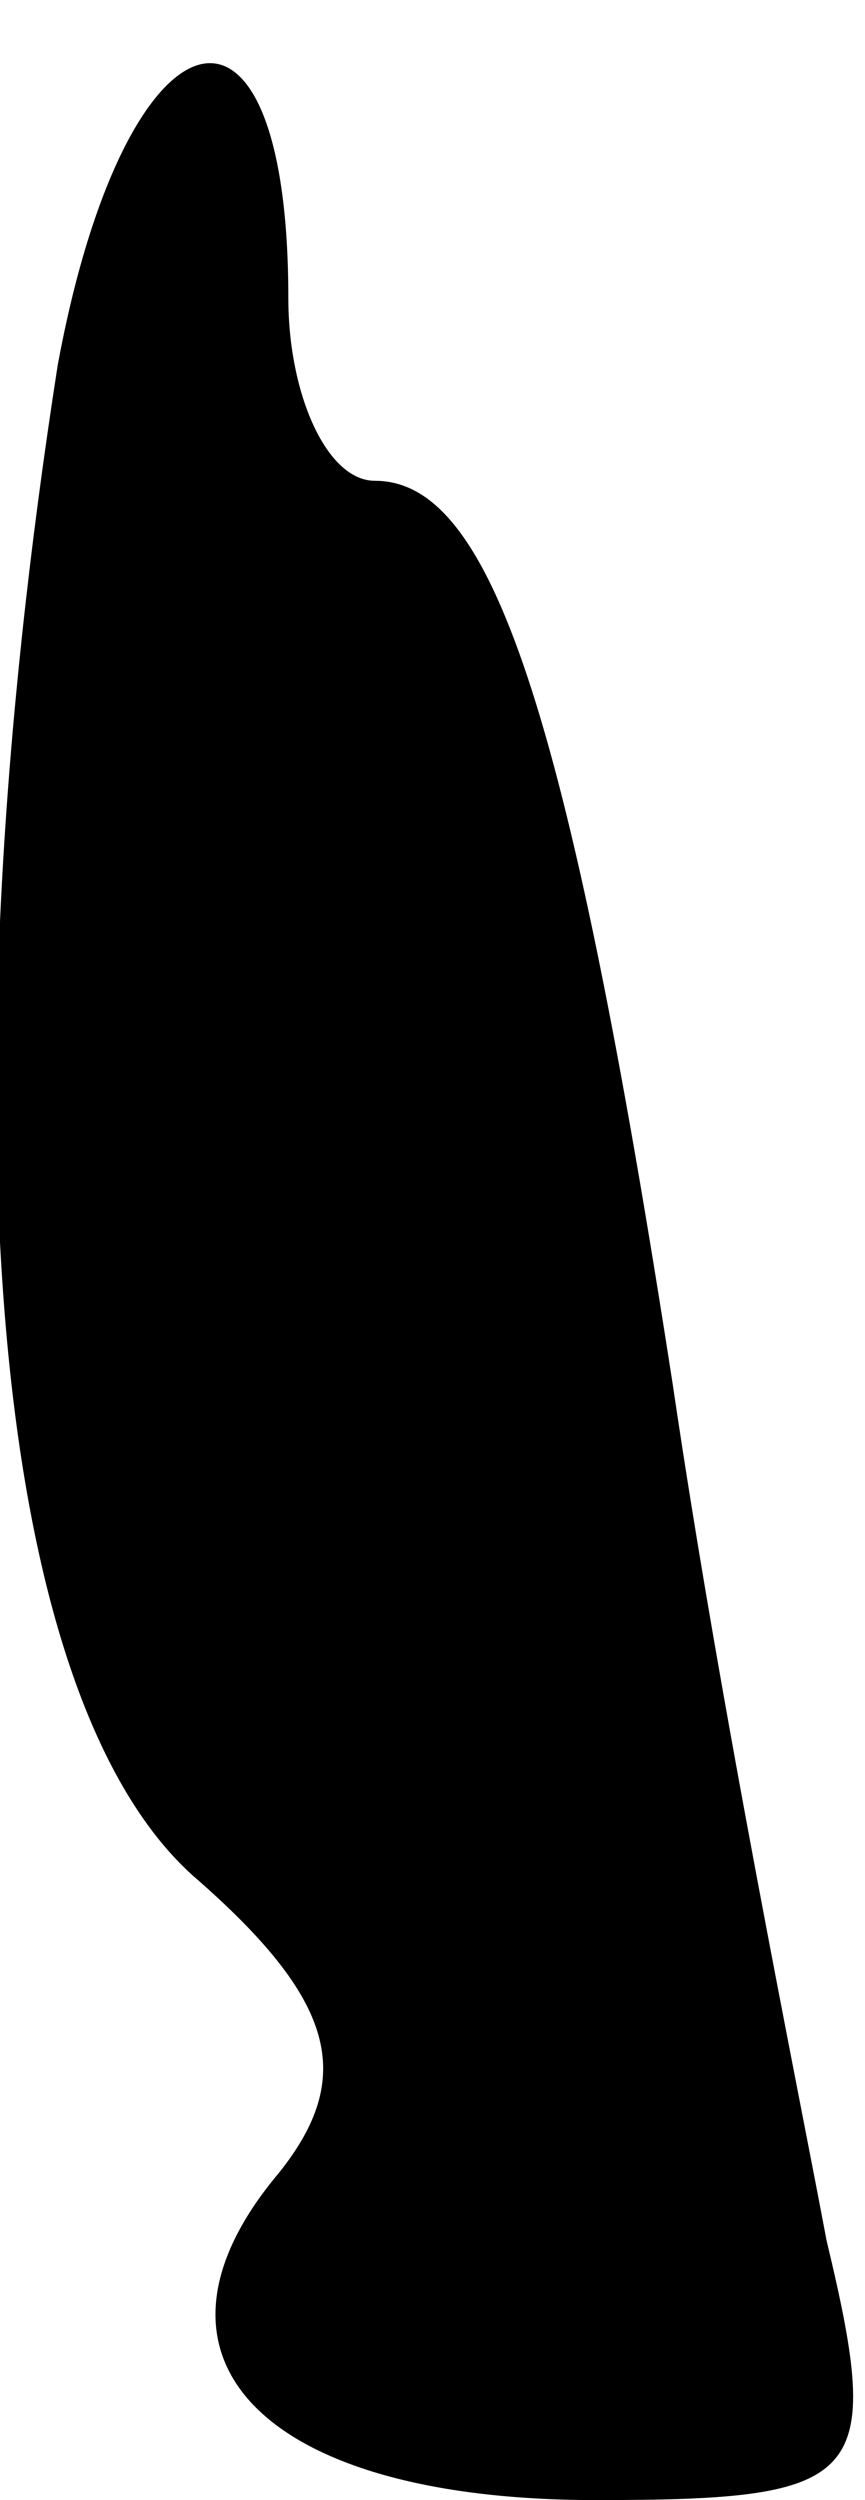 <?xml version="1.0" standalone="no"?>
<!DOCTYPE svg PUBLIC "-//W3C//DTD SVG 20010904//EN"
 "http://www.w3.org/TR/2001/REC-SVG-20010904/DTD/svg10.dtd">
<svg version="1.0" xmlns="http://www.w3.org/2000/svg"
 width="9pt" height="26pt" viewBox="0 0 9 26"
 preserveAspectRatio="xMidYMid meet">
<g transform="translate(0,26) scale(0.1,-0.1)"
fill="#000000" stroke="none">
<path fill="#000000" stroke="none" d="M6 222 c-12 -77 -7 -138 14 -157 15
-13 17 -21 9 -31 -16 -19 -2 -34 33 -34 28 0 30 2 24 27 -3 16 -11 55 -16 89
-11 71 -19 94 -31 94 -5 0 -9 9 -9 19 0 36 -17 31 -24 -7z"/>
</g>
</svg>
